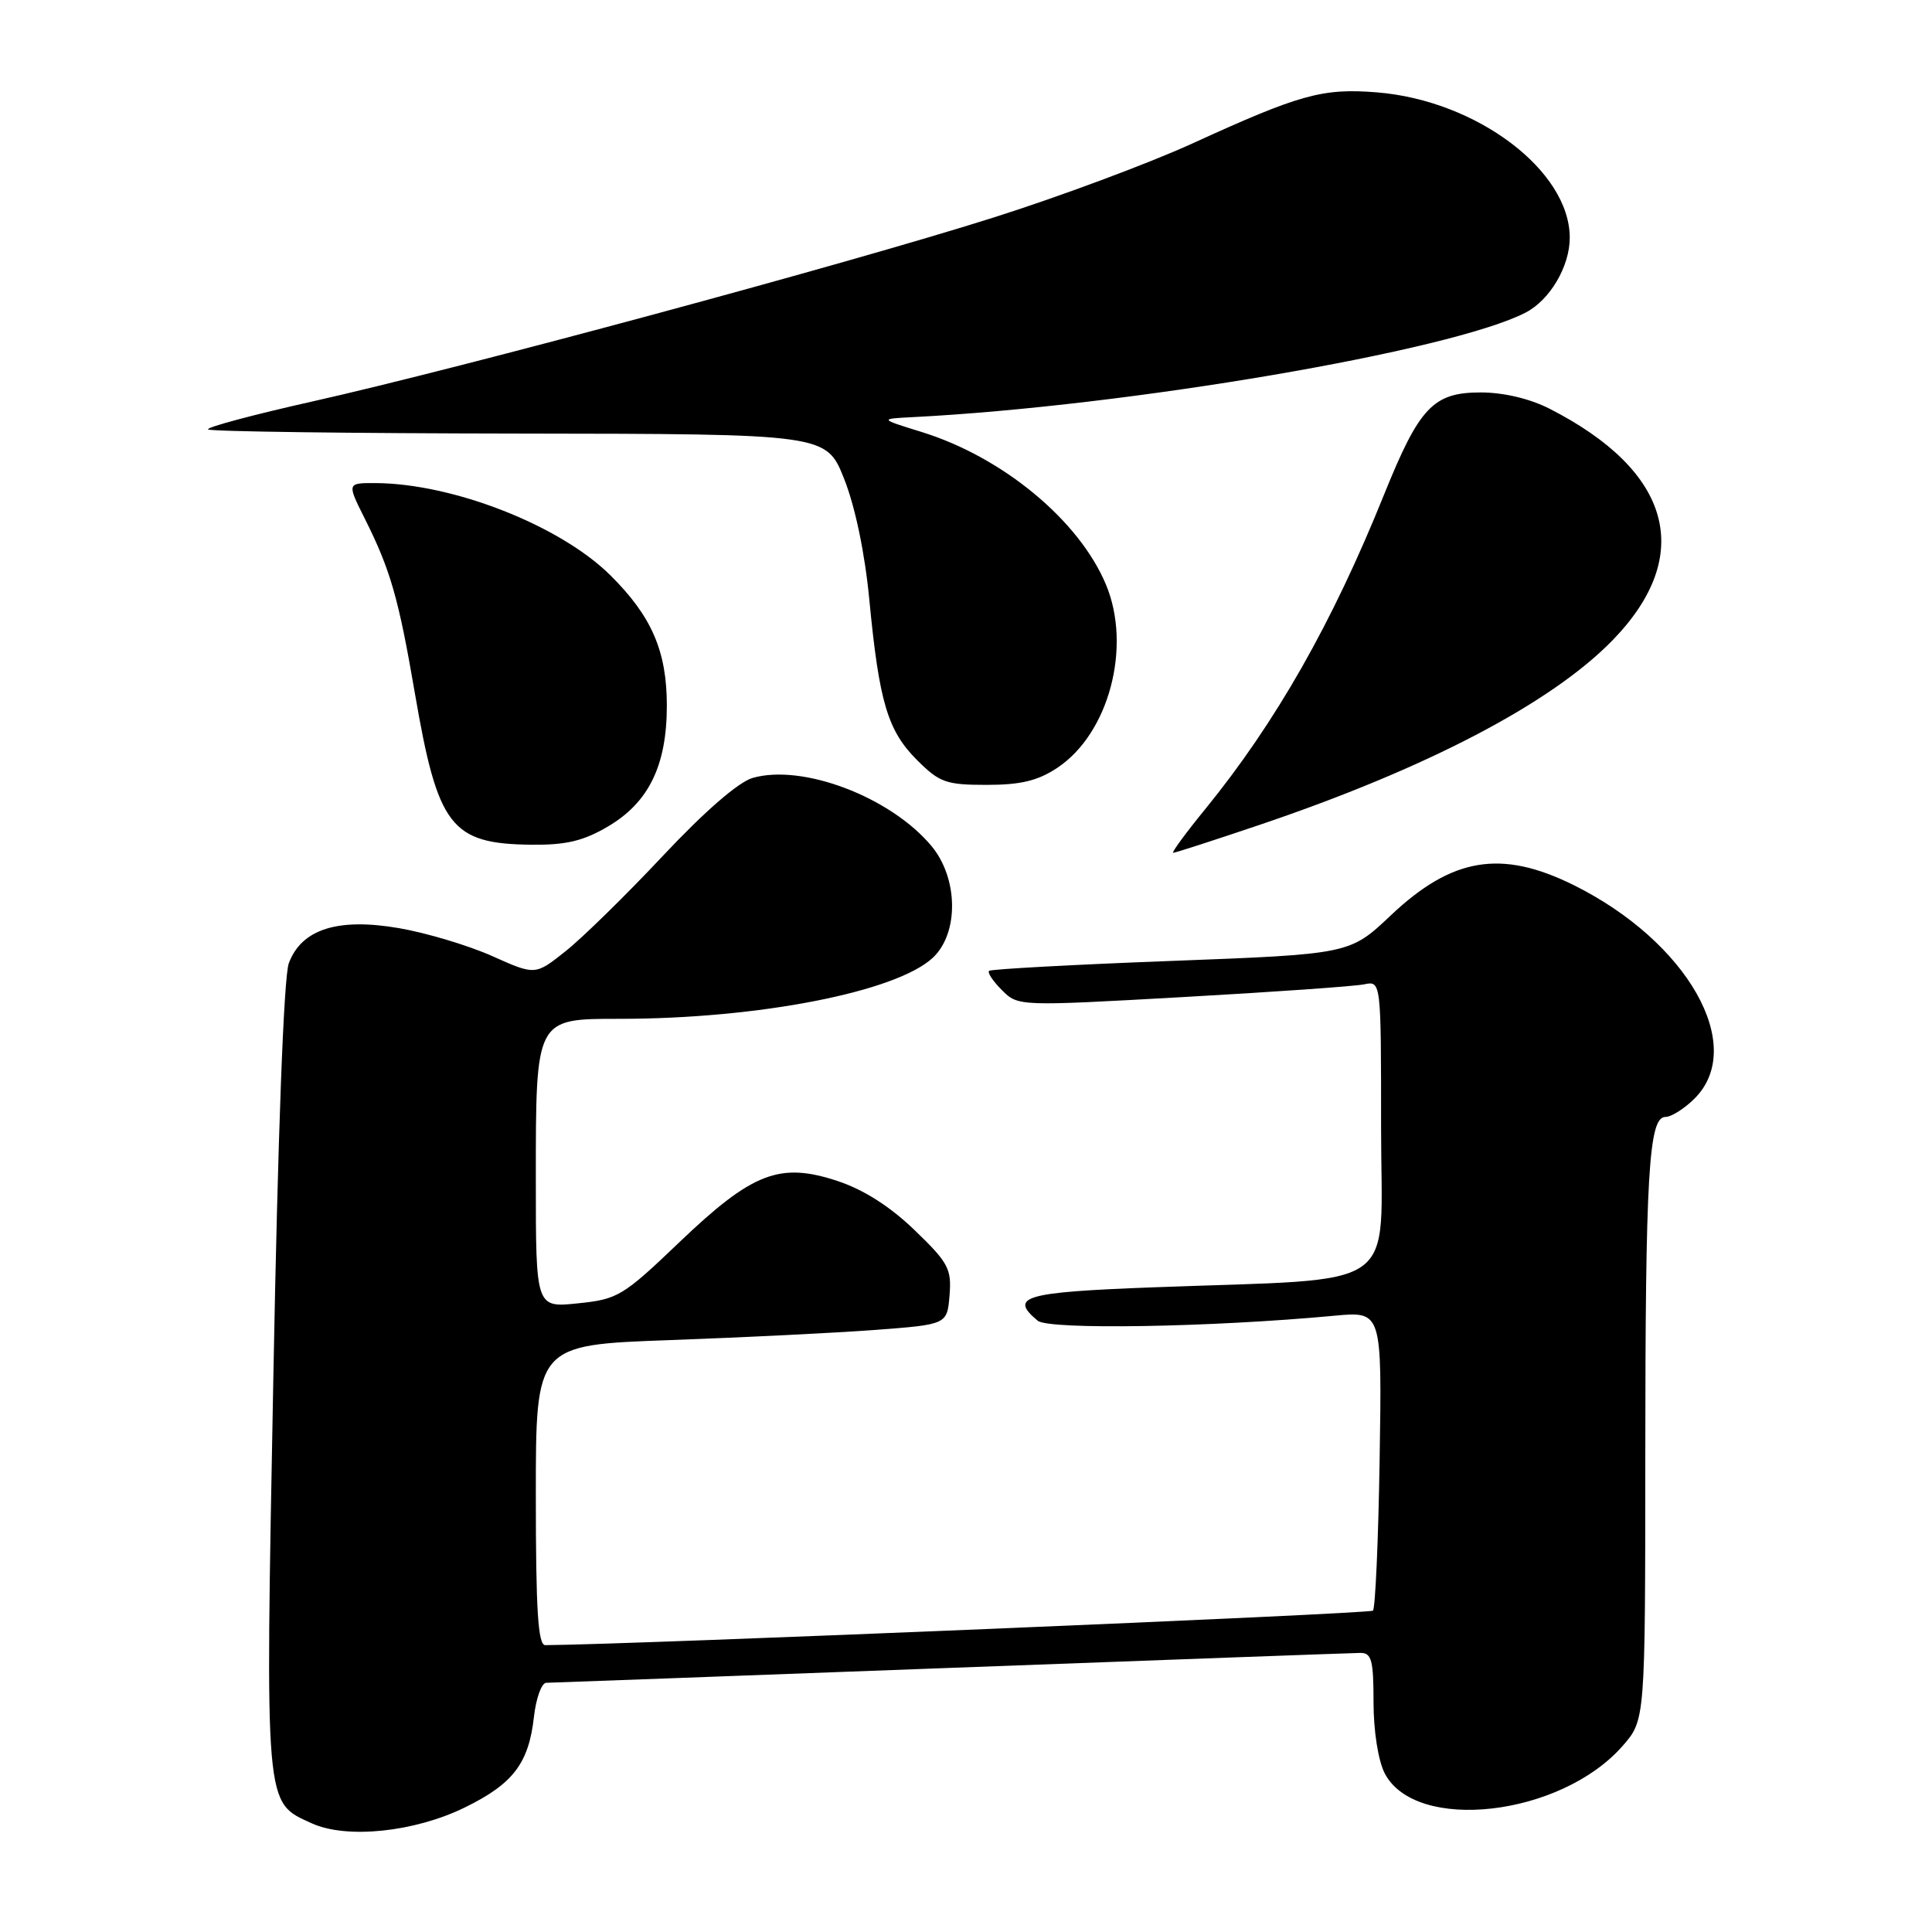 <?xml version="1.0" encoding="UTF-8" standalone="no"?>
<!DOCTYPE svg PUBLIC "-//W3C//DTD SVG 1.1//EN" "http://www.w3.org/Graphics/SVG/1.1/DTD/svg11.dtd" >
<svg xmlns="http://www.w3.org/2000/svg" xmlns:xlink="http://www.w3.org/1999/xlink" version="1.1" viewBox="0 0 256 256">
 <g >
 <path fill="currentColor"
d=" M 61.59 239.50 C 67.99 236.37 70.06 233.66 70.75 227.49 C 71.03 225.02 71.76 222.99 72.38 222.98 C 73.00 222.97 97.12 222.08 126.00 221.00 C 154.88 219.92 179.29 219.03 180.25 219.02 C 181.74 219.00 182.00 219.97 182.00 225.55 C 182.00 229.38 182.62 233.29 183.48 234.97 C 187.58 242.89 206.80 240.69 214.99 231.36 C 218.00 227.93 218.00 227.93 218.01 193.22 C 218.02 155.50 218.46 148.00 220.68 148.00 C 221.46 148.00 223.20 146.90 224.55 145.55 C 231.48 138.61 223.61 124.76 208.50 117.27 C 198.92 112.53 192.41 113.61 184.29 121.29 C 178.85 126.43 178.85 126.43 155.18 127.33 C 142.15 127.82 131.30 128.42 131.06 128.64 C 130.81 128.87 131.58 130.02 132.76 131.20 C 134.90 133.34 134.95 133.34 156.70 132.12 C 168.69 131.45 179.51 130.69 180.75 130.43 C 183.00 129.96 183.00 129.96 183.00 149.38 C 183.00 171.57 186.22 169.31 152.75 170.58 C 135.69 171.22 133.66 171.81 137.50 175.00 C 138.98 176.23 160.48 175.87 176.81 174.34 C 183.12 173.75 183.12 173.75 182.81 193.30 C 182.64 204.04 182.24 213.10 181.92 213.42 C 181.50 213.84 83.40 217.93 72.25 217.99 C 71.29 218.00 71.00 213.36 71.00 198.11 C 71.00 178.21 71.00 178.21 88.75 177.57 C 98.51 177.22 110.78 176.61 116.00 176.22 C 125.50 175.50 125.50 175.50 125.82 171.63 C 126.10 168.13 125.67 167.31 121.20 163.01 C 117.97 159.89 114.45 157.64 111.01 156.50 C 103.32 153.95 99.71 155.34 89.99 164.63 C 82.54 171.75 81.86 172.16 76.57 172.70 C 71.00 173.28 71.00 173.28 71.00 156.36 C 71.00 134.86 70.93 135.00 82.10 135.00 C 100.50 135.00 118.78 131.43 123.61 126.90 C 127.09 123.63 126.98 116.32 123.39 112.06 C 117.96 105.59 106.33 101.18 99.73 103.08 C 97.85 103.62 93.37 107.51 87.83 113.41 C 82.95 118.61 77.14 124.30 74.93 126.05 C 70.92 129.24 70.92 129.24 65.21 126.68 C 62.07 125.28 56.53 123.62 52.90 122.99 C 44.77 121.58 39.96 123.11 38.27 127.63 C 37.60 129.41 36.82 150.29 36.22 182.50 C 35.14 239.97 35.03 238.74 41.31 241.60 C 45.93 243.70 54.91 242.77 61.59 239.50 Z  M 166.72 109.36 C 188.99 101.85 205.57 93.18 213.69 84.82 C 224.60 73.59 221.54 62.42 205.29 54.14 C 202.69 52.82 199.21 52.00 196.21 52.00 C 189.91 52.00 188.08 53.94 183.41 65.50 C 176.52 82.61 169.03 95.76 159.67 107.25 C 157.09 110.41 155.19 113.00 155.46 113.00 C 155.73 113.00 160.80 111.36 166.72 109.36 Z  M 80.53 109.53 C 85.95 106.36 88.36 101.44 88.36 93.50 C 88.36 86.28 86.35 81.65 80.86 76.21 C 74.19 69.61 60.02 64.06 49.73 64.01 C 45.97 64.00 45.97 64.00 48.35 68.75 C 51.74 75.52 52.82 79.28 54.97 91.84 C 58.01 109.55 59.74 111.81 70.41 111.93 C 74.98 111.98 77.28 111.44 80.53 109.53 Z  M 140.10 101.74 C 146.94 97.20 149.99 85.71 146.55 77.47 C 142.99 68.95 132.87 60.57 122.12 57.24 C 116.50 55.50 116.50 55.50 121.00 55.27 C 149.47 53.81 192.33 46.50 202.15 41.42 C 205.37 39.76 208.00 35.30 208.00 31.50 C 208.00 22.60 195.67 13.31 182.46 12.24 C 175.23 11.66 172.26 12.49 158.00 19.01 C 152.22 21.65 140.30 26.09 131.50 28.87 C 112.17 34.99 61.21 48.75 41.42 53.19 C 33.53 54.96 27.30 56.63 27.57 56.90 C 27.84 57.18 46.39 57.42 68.78 57.45 C 109.49 57.50 109.49 57.50 111.86 63.47 C 113.32 67.17 114.60 73.28 115.19 79.47 C 116.49 93.03 117.62 96.82 121.50 100.70 C 124.49 103.69 125.35 104.00 130.75 104.00 C 135.26 104.00 137.53 103.45 140.10 101.74 Z "/>
</g>
</svg>